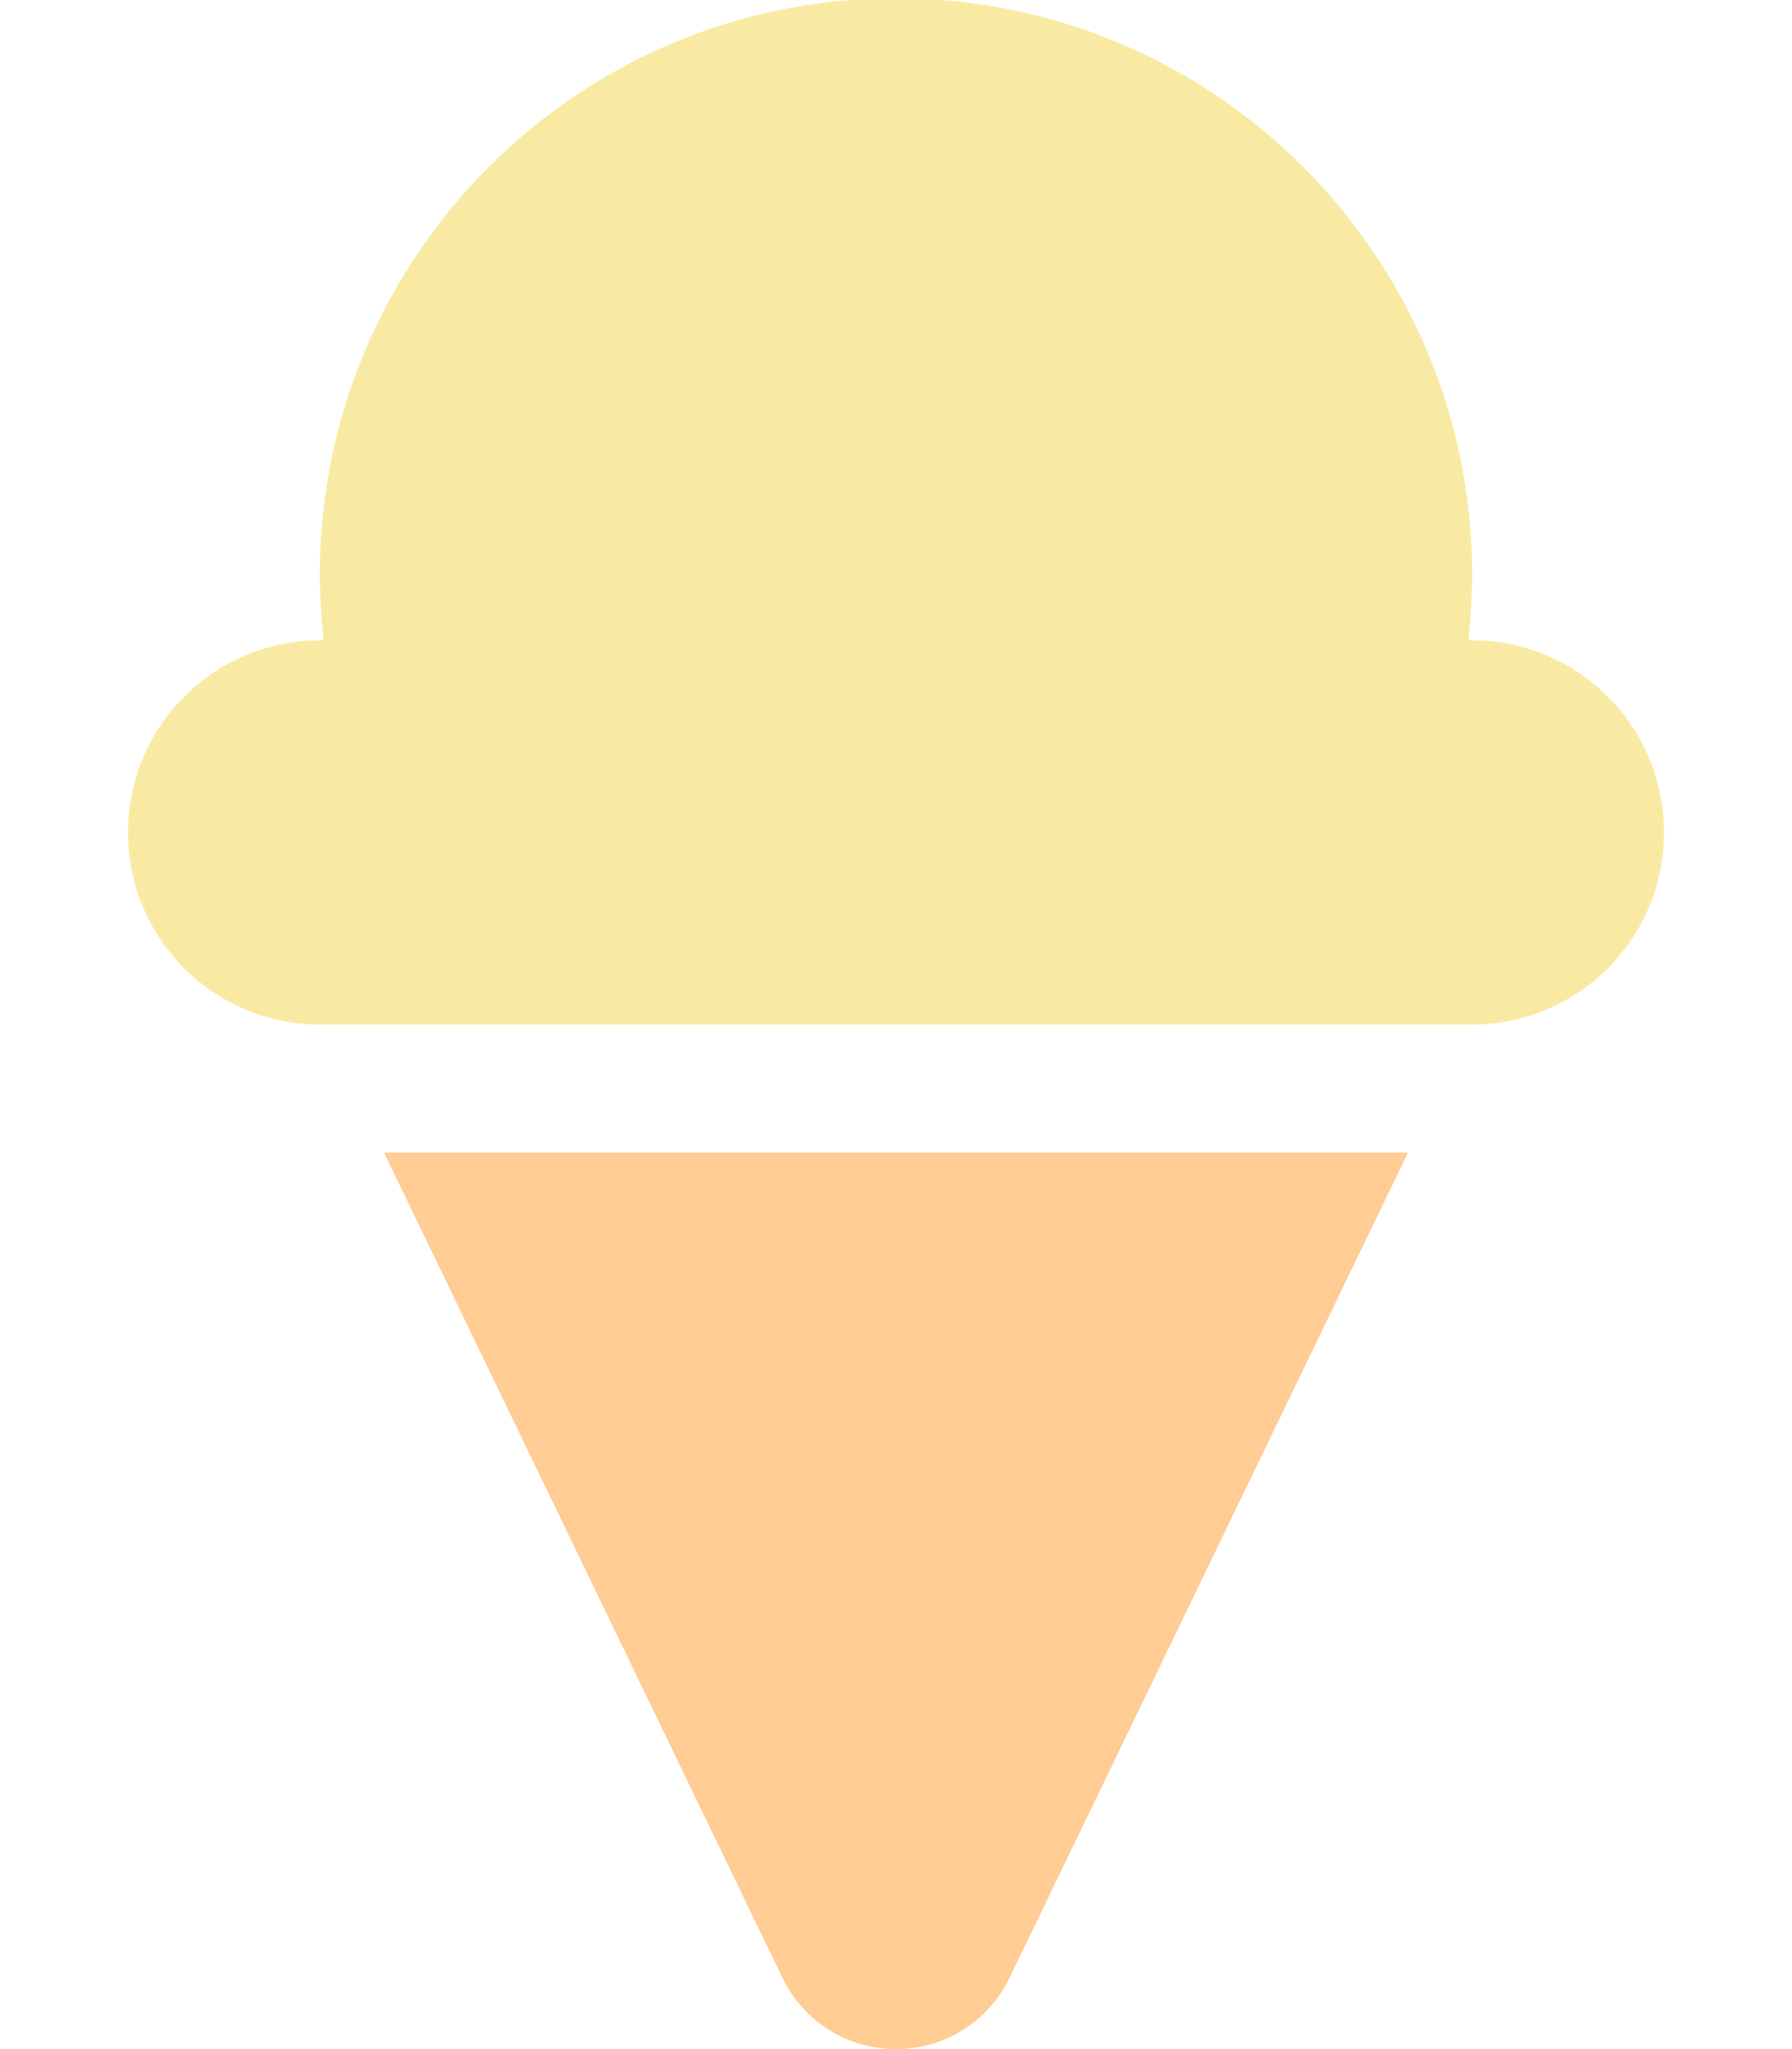<?xml version="1.0" encoding="UTF-8" standalone="no"?>
<svg
   xmlns:dc="http://purl.org/dc/elements/1.1/"
   xmlns:cc="http://creativecommons.org/ns#"
   xmlns:rdf="http://www.w3.org/1999/02/22-rdf-syntax-ns#"
   xmlns:svg="http://www.w3.org/2000/svg"
   xmlns="http://www.w3.org/2000/svg"
   xmlns:sodipodi="http://sodipodi.sourceforge.net/DTD/sodipodi-0.dtd"
   xmlns:inkscape="http://www.inkscape.org/namespaces/inkscape"
   aria-hidden="true"
   focusable="false"
   data-prefix="fas"
   data-icon="ice-cream"
   class="svg-inline--fa fa-ice-cream fa-w-14"
   role="img"
   viewBox="0 0 448 512"
   version="1.1"
   id="svg5475"
   sodipodi:docname="ice-cream-solid.svg"
   inkscape:version="0.92.3 (2405546, 2018-03-11)">
  <defs
     id="defs5479" />
  <sodipodi:namedview
     pagecolor="#ffffff"
     bordercolor="#666666"
     borderopacity="1"
     objecttolerance="10"
     gridtolerance="10"
     guidetolerance="10"
     inkscape:pageopacity="0"
     inkscape:pageshadow="2"
     inkscape:window-width="1366"
     inkscape:window-height="712"
     id="namedview5477"
     showgrid="false"
     inkscape:zoom="0.4609375"
     inkscape:cx="-143.79761"
     inkscape:cy="453.57681"
     inkscape:window-x="0"
     inkscape:window-y="0"
     inkscape:window-maximized="1"
     inkscape:current-layer="svg5475" />
  <path
     inkscape:connector-curvature="0"
     style="fill:#ffcc94;fill-opacity:1"
     d="m 195.38,493.69 c 5.152,11.164 16.325,18.314 28.62,18.314 12.295,0 23.468,-7.15 28.62,-18.314 L 352,288 H 96 Z"
     id="path5473-2"
     sodipodi:nodetypes="cscccc" />
  <path
     d="m 368,160 h -0.94 C 376.875,74.525 310.037,-0.427 224,-0.427 137.963,-0.427 71.125,74.525 80.94,160 H 80 c -26.51,0 -48,21.49 -48,48 0,26.51 21.49,48 48,48 h 288 c 26.51,0 48,-21.49 48,-48 0,-26.51 -21.49,-48 -48,-48 z"
     id="path5473"
     inkscape:connector-curvature="0"
     style="fill:#f8eaa2;fill-opacity:1"
     sodipodi:nodetypes="scscssssss" />
</svg>
